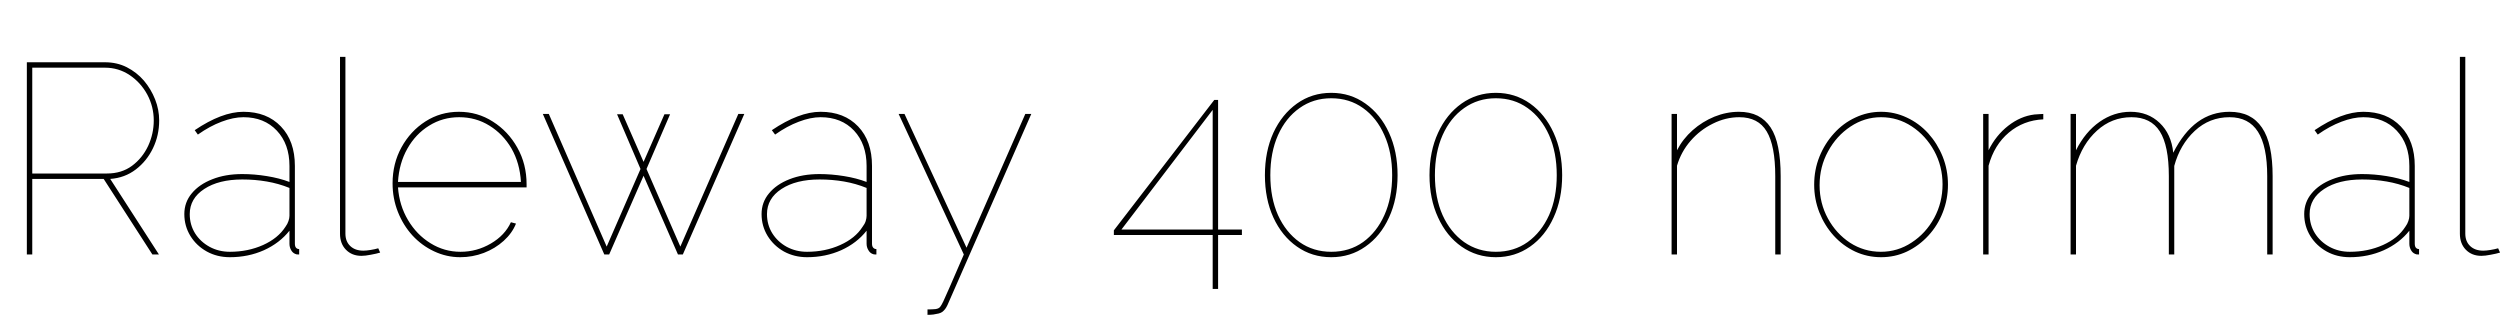 <svg xmlns="http://www.w3.org/2000/svg" xmlns:xlink="http://www.w3.org/1999/xlink" width="221.616" height="28.176"><path fill="black" d="M2.86 22.56L2.38 22.56L2.38 5.52L9.31 5.52Q10.37 5.52 11.24 5.96Q12.12 6.41 12.76 7.15Q13.39 7.90 13.75 8.81Q14.11 9.72 14.11 10.68L14.11 10.68Q14.11 12.00 13.56 13.14Q13.01 14.28 12.04 15.02Q11.06 15.77 9.77 15.86L9.77 15.86L14.09 22.56L13.51 22.56L9.19 15.86L2.86 15.86L2.86 22.56ZM2.86 6L2.86 15.38L9.48 15.38Q10.78 15.38 11.70 14.70Q12.62 14.02 13.13 12.94Q13.63 11.86 13.63 10.68L13.63 10.68Q13.63 9.46 13.06 8.39Q12.48 7.32 11.50 6.66Q10.51 6 9.31 6L9.31 6L2.86 6ZM16.34 18.98L16.34 18.98Q16.34 17.93 17.00 17.14Q17.66 16.34 18.82 15.89Q19.97 15.43 21.48 15.43L21.48 15.43Q22.54 15.43 23.65 15.61Q24.77 15.79 25.66 16.13L25.66 16.13L25.66 14.71Q25.66 12.77 24.54 11.58Q23.42 10.39 21.58 10.39L21.58 10.39Q20.69 10.39 19.64 10.79Q18.60 11.18 17.54 11.93L17.54 11.93L17.26 11.54Q18.46 10.73 19.54 10.32Q20.62 9.91 21.58 9.91L21.58 9.91Q23.66 9.91 24.90 11.21Q26.14 12.50 26.14 14.71L26.14 14.71L26.14 21.60Q26.14 21.84 26.24 21.96Q26.35 22.08 26.52 22.08L26.52 22.08L26.52 22.56Q26.38 22.56 26.30 22.55Q26.23 22.54 26.18 22.51L26.18 22.51Q25.94 22.42 25.80 22.16Q25.66 21.91 25.66 21.60L25.66 21.60L25.66 20.45Q24.79 21.55 23.40 22.18Q22.01 22.80 20.38 22.80L20.38 22.80Q19.25 22.80 18.34 22.30Q17.42 21.79 16.88 20.92Q16.34 20.04 16.34 18.98ZM25.30 20.11L25.30 20.11Q25.49 19.85 25.57 19.60Q25.66 19.34 25.66 19.13L25.66 19.13L25.66 16.66Q24.70 16.27 23.65 16.09Q22.61 15.91 21.48 15.91L21.48 15.91Q19.39 15.91 18.11 16.75Q16.82 17.59 16.82 18.98L16.82 18.98Q16.82 19.92 17.29 20.68Q17.76 21.43 18.58 21.88Q19.39 22.32 20.38 22.32L20.38 22.32Q21.98 22.32 23.32 21.72Q24.65 21.12 25.30 20.11ZM30.14 20.71L30.14 5.04L30.62 5.04L30.62 20.71Q30.62 21.41 31.06 21.82Q31.49 22.22 32.21 22.22L32.21 22.22Q32.47 22.22 32.84 22.16Q33.22 22.10 33.53 22.01L33.53 22.01L33.70 22.39Q33.38 22.49 32.88 22.58Q32.38 22.68 32.04 22.68L32.04 22.68Q31.20 22.68 30.67 22.14Q30.14 21.60 30.14 20.71L30.14 20.71ZM40.80 22.80L40.80 22.80Q39.58 22.80 38.48 22.28Q37.39 21.77 36.56 20.87Q35.74 19.97 35.27 18.78Q34.80 17.59 34.80 16.25L34.80 16.25Q34.80 14.50 35.59 13.06Q36.38 11.62 37.72 10.76Q39.05 9.91 40.68 9.91L40.68 9.91Q42.34 9.91 43.69 10.78Q45.05 11.64 45.86 13.09Q46.68 14.54 46.68 16.34L46.68 16.34Q46.68 16.42 46.68 16.48Q46.68 16.54 46.68 16.61L46.68 16.61L35.28 16.61Q35.40 18.22 36.17 19.51Q36.94 20.81 38.16 21.56Q39.38 22.32 40.82 22.32L40.82 22.32Q42.26 22.32 43.51 21.59Q44.76 20.86 45.29 19.70L45.29 19.70L45.74 19.82Q45.41 20.66 44.65 21.35Q43.90 22.03 42.89 22.42Q41.88 22.80 40.80 22.80ZM35.28 16.13L35.28 16.13L46.18 16.13Q46.08 14.45 45.34 13.16Q44.59 11.88 43.39 11.14Q42.19 10.39 40.70 10.39L40.70 10.39Q39.24 10.39 38.04 11.14Q36.84 11.88 36.11 13.18Q35.38 14.47 35.28 16.13ZM60.31 21.86L65.45 10.10L65.98 10.10L60.53 22.56L60.10 22.56L57.05 15.58L54 22.56L53.57 22.56L48.12 10.10L48.65 10.10L53.78 21.86L56.78 14.98L54.70 10.13L55.20 10.13L57.05 14.35L58.90 10.13L59.40 10.13L57.31 14.98L60.31 21.86ZM67.51 18.98L67.51 18.98Q67.51 17.93 68.17 17.14Q68.83 16.34 69.98 15.89Q71.14 15.43 72.65 15.43L72.65 15.43Q73.70 15.43 74.82 15.61Q75.94 15.79 76.82 16.13L76.82 16.13L76.82 14.71Q76.82 12.77 75.71 11.58Q74.59 10.39 72.74 10.39L72.74 10.39Q71.86 10.39 70.81 10.79Q69.77 11.18 68.71 11.93L68.71 11.93L68.42 11.54Q69.62 10.73 70.70 10.32Q71.78 9.91 72.74 9.91L72.74 9.91Q74.83 9.91 76.07 11.21Q77.30 12.50 77.30 14.71L77.30 14.71L77.30 21.60Q77.30 21.84 77.41 21.96Q77.52 22.08 77.69 22.08L77.69 22.08L77.69 22.56Q77.54 22.56 77.47 22.55Q77.40 22.54 77.35 22.51L77.35 22.51Q77.11 22.42 76.97 22.16Q76.82 21.91 76.82 21.60L76.82 21.60L76.82 20.45Q75.96 21.55 74.57 22.18Q73.18 22.80 71.54 22.80L71.54 22.80Q70.42 22.80 69.50 22.30Q68.59 21.79 68.05 20.92Q67.51 20.04 67.51 18.98ZM76.46 20.11L76.46 20.11Q76.66 19.85 76.74 19.60Q76.82 19.34 76.82 19.13L76.82 19.13L76.82 16.66Q75.86 16.27 74.82 16.09Q73.78 15.91 72.65 15.91L72.65 15.91Q70.56 15.91 69.28 16.75Q67.99 17.59 67.99 18.98L67.99 18.98Q67.99 19.92 68.46 20.68Q68.93 21.43 69.74 21.88Q70.56 22.32 71.54 22.32L71.54 22.32Q73.15 22.32 74.48 21.72Q75.82 21.12 76.46 20.11ZM82.22 27.91L82.22 27.43Q82.63 27.43 82.93 27.40Q83.23 27.36 83.35 27.19L83.35 27.19Q83.45 27.07 83.62 26.72Q83.78 26.38 84.20 25.42Q84.62 24.46 85.44 22.56L85.44 22.56L79.66 10.10L80.18 10.10L85.68 21.96L90.89 10.10L91.42 10.10L84.00 27.02Q83.90 27.24 83.78 27.40Q83.66 27.55 83.53 27.65Q83.40 27.74 83.21 27.79L83.21 27.79Q82.99 27.84 82.74 27.88Q82.49 27.91 82.22 27.91L82.22 27.91ZM107.98 25.61L107.50 25.61L107.50 20.83L98.74 20.83L98.74 20.42L107.64 8.86L107.98 8.86L107.98 20.35L110.09 20.35L110.09 20.83L107.98 20.83L107.98 25.61ZM107.50 9.74L99.41 20.35L107.50 20.35L107.50 9.74ZM123.89 15.53L123.89 15.53Q123.89 17.64 123.13 19.28Q122.38 20.93 121.04 21.86Q119.71 22.80 118.01 22.80L118.01 22.80Q116.30 22.80 114.97 21.86Q113.64 20.93 112.88 19.28Q112.13 17.64 112.13 15.53L112.13 15.53Q112.13 13.42 112.88 11.77Q113.64 10.13 114.97 9.18Q116.30 8.23 118.01 8.23L118.01 8.23Q119.71 8.23 121.04 9.18Q122.38 10.13 123.13 11.77Q123.89 13.42 123.89 15.53ZM123.41 15.53L123.41 15.53Q123.41 13.51 122.72 11.98Q122.04 10.44 120.83 9.58Q119.62 8.71 118.01 8.71L118.01 8.71Q116.42 8.71 115.20 9.58Q113.98 10.44 113.29 11.98Q112.61 13.51 112.61 15.53L112.61 15.53Q112.61 17.54 113.29 19.07Q113.98 20.59 115.20 21.46Q116.42 22.32 118.01 22.32L118.01 22.32Q119.62 22.32 120.83 21.46Q122.04 20.59 122.72 19.07Q123.41 17.54 123.41 15.53ZM138.48 15.53L138.48 15.53Q138.48 17.64 137.72 19.28Q136.97 20.93 135.64 21.86Q134.30 22.80 132.60 22.80L132.60 22.80Q130.90 22.80 129.56 21.86Q128.23 20.93 127.48 19.28Q126.72 17.64 126.72 15.53L126.72 15.53Q126.72 13.42 127.48 11.77Q128.23 10.13 129.56 9.18Q130.90 8.23 132.60 8.23L132.60 8.23Q134.30 8.23 135.64 9.18Q136.97 10.13 137.72 11.77Q138.48 13.42 138.48 15.53ZM138 15.53L138 15.53Q138 13.51 137.32 11.98Q136.63 10.44 135.42 9.58Q134.21 8.71 132.60 8.71L132.60 8.71Q131.02 8.71 129.79 9.58Q128.57 10.44 127.88 11.98Q127.20 13.51 127.20 15.53L127.20 15.53Q127.20 17.54 127.88 19.07Q128.57 20.59 129.79 21.46Q131.02 22.32 132.60 22.32L132.60 22.32Q134.21 22.32 135.42 21.46Q136.63 20.59 137.32 19.07Q138 17.54 138 15.53ZM157.85 15.62L157.85 22.56L157.37 22.56L157.37 15.62Q157.37 12.91 156.61 11.65Q155.86 10.39 154.18 10.39L154.18 10.39Q152.98 10.39 151.84 10.96Q150.70 11.52 149.86 12.49Q149.02 13.46 148.66 14.69L148.66 14.69L148.66 22.56L148.18 22.56L148.18 10.10L148.66 10.10L148.66 13.32Q149.18 12.31 150.05 11.54Q150.91 10.78 151.98 10.34Q153.05 9.91 154.15 9.91L154.15 9.91Q155.11 9.91 155.81 10.26Q156.50 10.61 156.96 11.30Q157.42 12.00 157.63 13.08Q157.85 14.16 157.85 15.62L157.85 15.62ZM166.75 22.80L166.75 22.80Q165.53 22.80 164.45 22.30Q163.37 21.79 162.55 20.89Q161.74 19.99 161.28 18.83Q160.82 17.66 160.82 16.37L160.82 16.37Q160.82 15.05 161.29 13.88Q161.76 12.72 162.58 11.82Q163.39 10.92 164.47 10.42Q165.55 9.91 166.75 9.91L166.75 9.91Q167.95 9.91 169.03 10.42Q170.11 10.92 170.93 11.82Q171.74 12.72 172.21 13.88Q172.68 15.05 172.68 16.37L172.68 16.37Q172.68 17.66 172.22 18.83Q171.77 19.99 170.94 20.89Q170.11 21.79 169.04 22.30Q167.98 22.80 166.75 22.80ZM161.30 16.42L161.30 16.42Q161.30 18.02 162.04 19.37Q162.77 20.71 164.00 21.52Q165.24 22.32 166.73 22.32L166.73 22.32Q168.22 22.32 169.46 21.50Q170.71 20.69 171.46 19.32Q172.20 17.95 172.20 16.34L172.20 16.34Q172.20 14.74 171.46 13.38Q170.71 12.02 169.48 11.21Q168.24 10.39 166.75 10.39L166.75 10.39Q165.29 10.39 164.04 11.22Q162.79 12.05 162.05 13.42Q161.30 14.78 161.30 16.42ZM181.13 10.10L181.13 10.58Q179.38 10.66 178.08 11.75Q176.78 12.84 176.28 14.69L176.28 14.69L176.28 22.56L175.80 22.56L175.80 10.10L176.28 10.10L176.28 13.32Q176.93 12.00 178.02 11.15Q179.11 10.30 180.34 10.15L180.34 10.15Q180.58 10.13 180.78 10.12Q180.98 10.10 181.13 10.10L181.13 10.10ZM201.46 15.62L201.46 22.56L200.98 22.56L200.98 15.62Q200.98 12.96 200.16 11.68Q199.34 10.39 197.64 10.39L197.64 10.39Q195.86 10.39 194.56 11.60Q193.25 12.82 192.74 14.71L192.74 14.71L192.74 22.56L192.26 22.56L192.26 15.62Q192.26 12.91 191.46 11.65Q190.66 10.39 188.95 10.39L188.95 10.39Q187.20 10.39 185.89 11.58Q184.58 12.77 184.03 14.69L184.03 14.69L184.03 22.56L183.55 22.56L183.55 10.10L184.03 10.10L184.03 13.32Q184.85 11.69 186.12 10.80Q187.39 9.91 188.86 9.91L188.86 9.91Q190.42 9.91 191.45 10.90Q192.48 11.88 192.65 13.54L192.65 13.54Q193.58 11.71 194.82 10.81Q196.06 9.91 197.64 9.91L197.64 9.91Q198.62 9.91 199.33 10.26Q200.04 10.61 200.52 11.32Q201 12.02 201.23 13.10Q201.46 14.18 201.46 15.62L201.46 15.62ZM204.26 18.98L204.26 18.98Q204.26 17.93 204.92 17.14Q205.58 16.34 206.74 15.89Q207.89 15.43 209.40 15.43L209.40 15.43Q210.46 15.43 211.57 15.61Q212.69 15.79 213.58 16.13L213.58 16.13L213.58 14.71Q213.58 12.77 212.46 11.58Q211.34 10.39 209.50 10.39L209.50 10.39Q208.61 10.39 207.56 10.79Q206.52 11.18 205.46 11.93L205.46 11.93L205.18 11.54Q206.38 10.73 207.46 10.32Q208.54 9.91 209.50 9.91L209.50 9.91Q211.58 9.91 212.82 11.21Q214.06 12.50 214.06 14.71L214.06 14.71L214.06 21.60Q214.06 21.84 214.16 21.96Q214.27 22.08 214.44 22.08L214.44 22.08L214.44 22.56Q214.30 22.56 214.22 22.55Q214.15 22.54 214.10 22.51L214.10 22.51Q213.86 22.42 213.72 22.16Q213.58 21.91 213.58 21.60L213.58 21.60L213.58 20.45Q212.71 21.55 211.32 22.18Q209.93 22.80 208.30 22.80L208.30 22.80Q207.17 22.80 206.26 22.30Q205.34 21.79 204.80 20.92Q204.26 20.04 204.26 18.98ZM213.22 20.11L213.22 20.11Q213.41 19.85 213.49 19.60Q213.58 19.34 213.58 19.13L213.58 19.13L213.58 16.66Q212.62 16.27 211.57 16.09Q210.53 15.91 209.40 15.91L209.40 15.91Q207.31 15.91 206.03 16.75Q204.74 17.59 204.74 18.98L204.74 18.98Q204.74 19.92 205.21 20.68Q205.68 21.43 206.50 21.88Q207.31 22.32 208.30 22.32L208.30 22.32Q209.90 22.32 211.24 21.72Q212.57 21.12 213.22 20.11ZM218.06 20.71L218.06 5.04L218.54 5.04L218.54 20.71Q218.54 21.41 218.98 21.82Q219.41 22.22 220.13 22.22L220.13 22.22Q220.39 22.22 220.76 22.16Q221.14 22.10 221.45 22.01L221.45 22.01L221.62 22.39Q221.30 22.49 220.80 22.58Q220.30 22.68 219.96 22.68L219.96 22.68Q219.12 22.68 218.59 22.14Q218.06 21.60 218.06 20.71L218.06 20.71Z"/></svg>